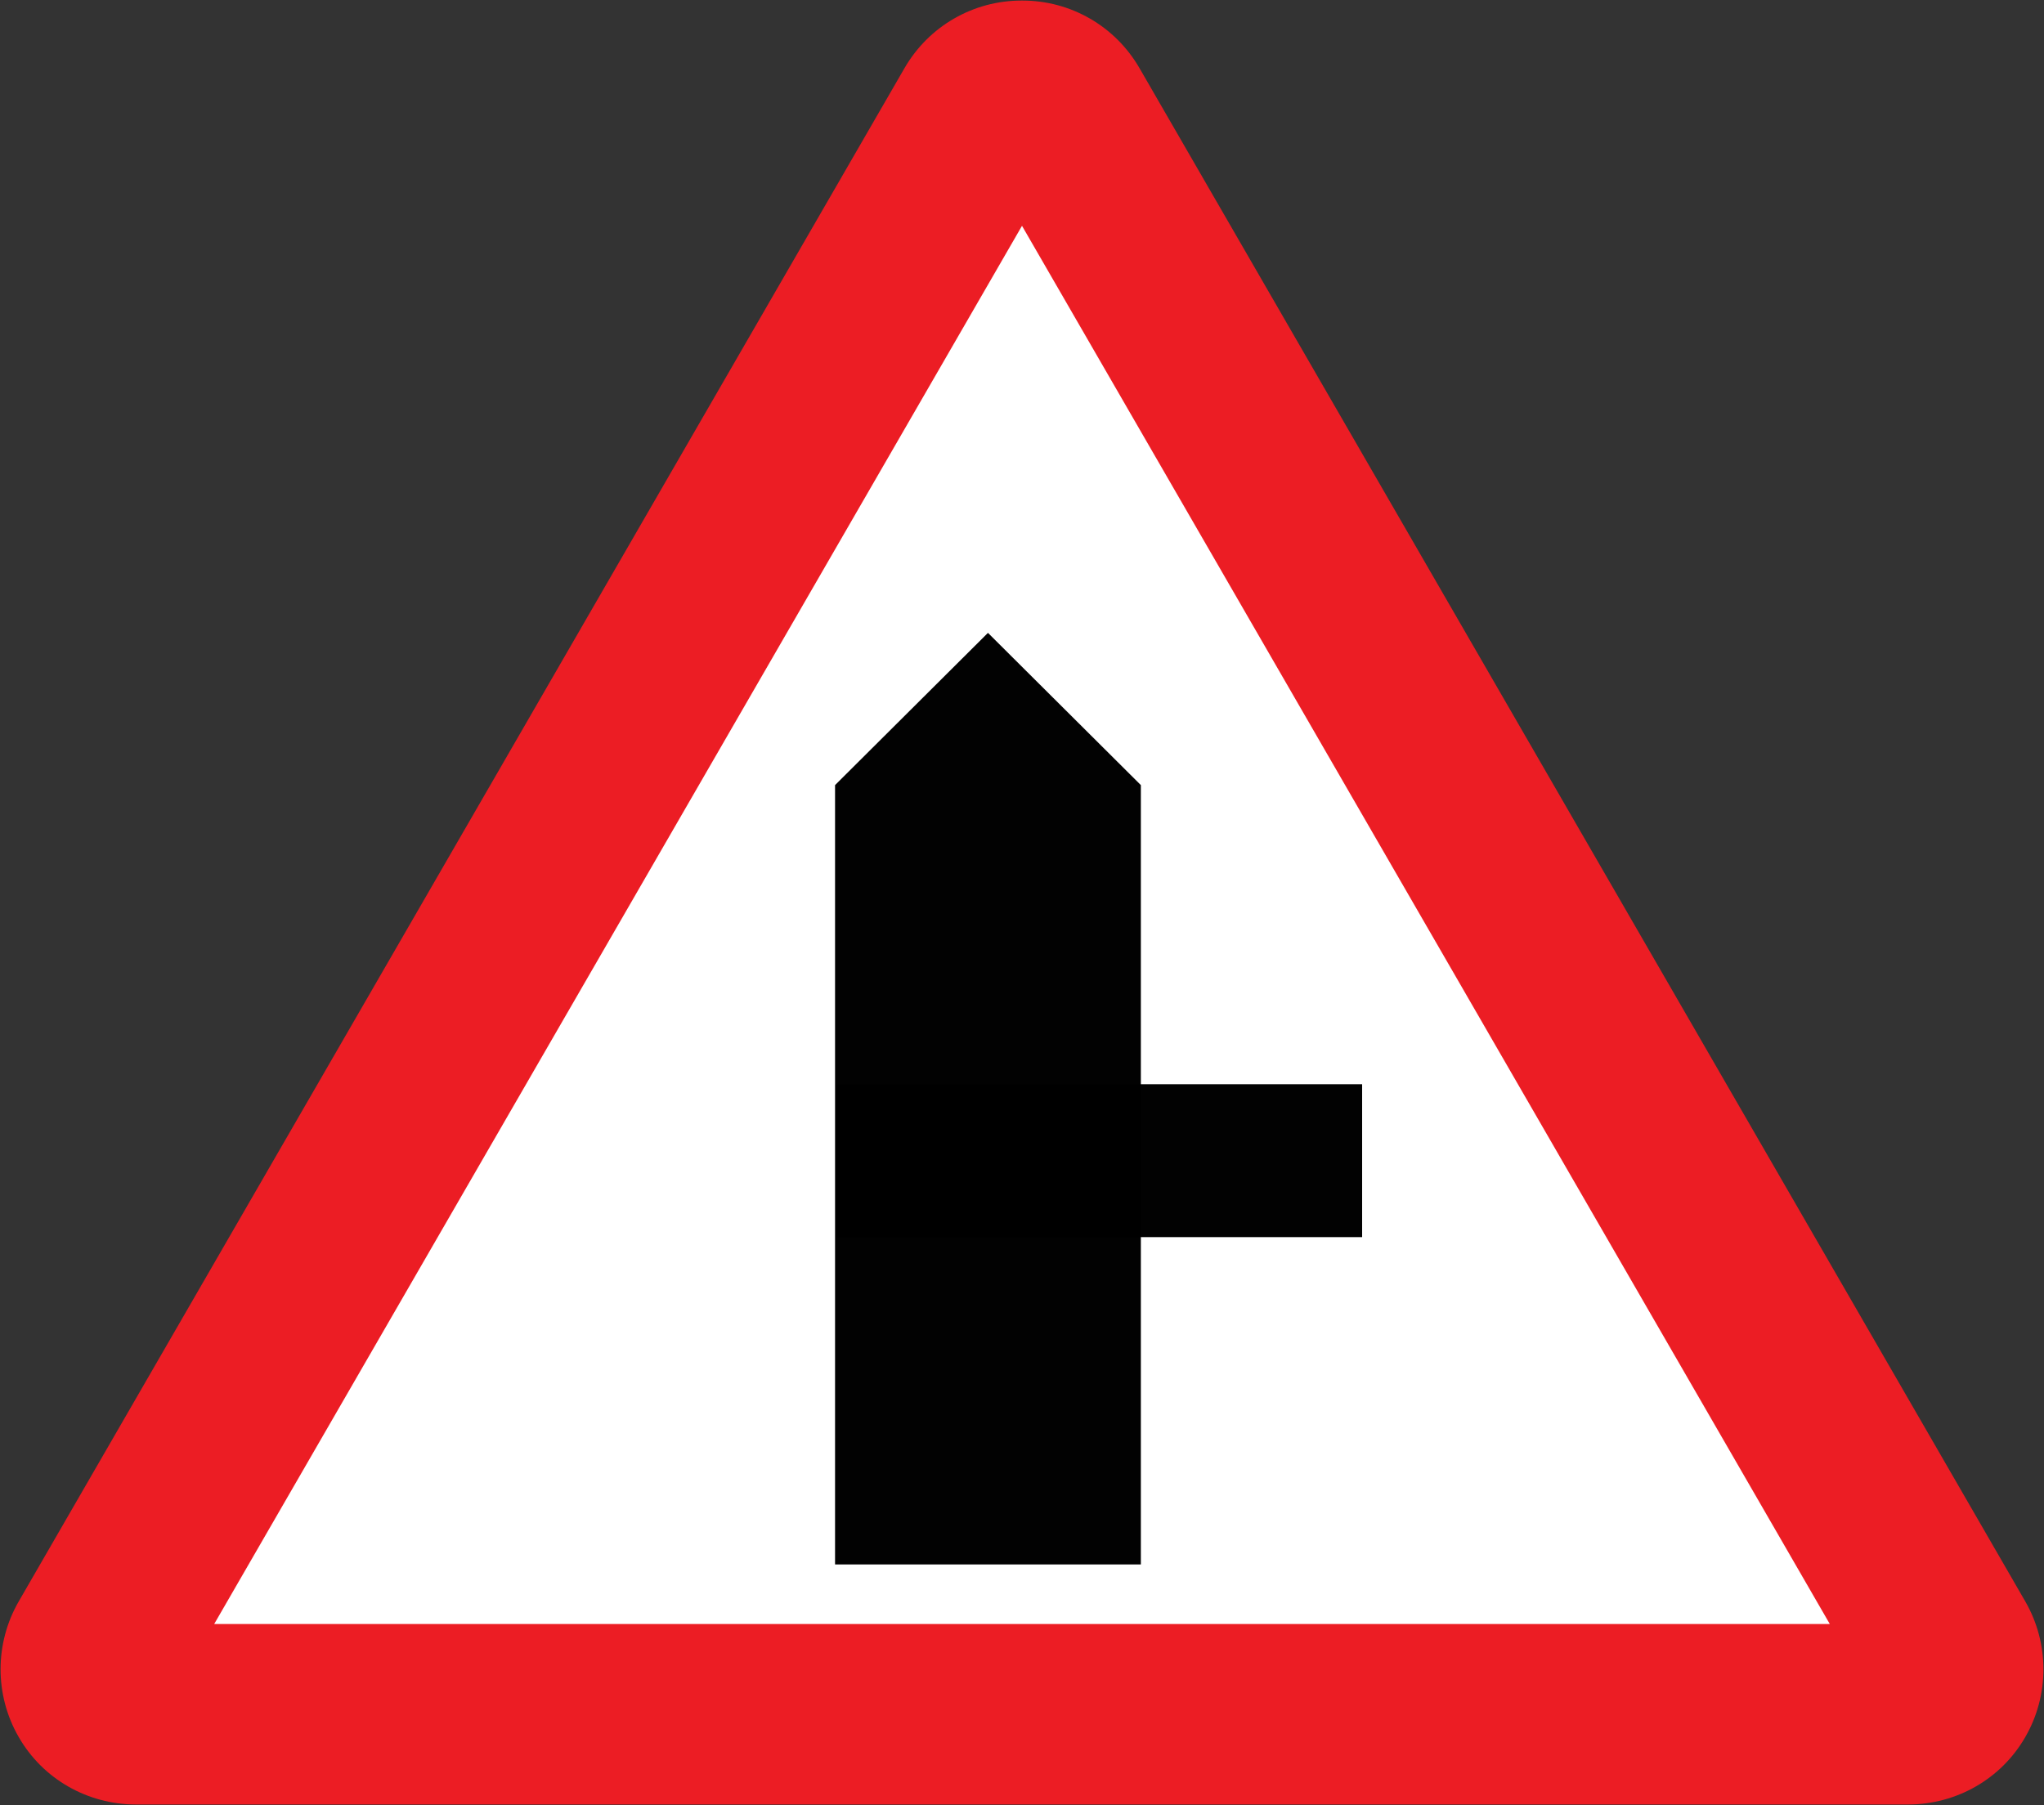 <?xml version="1.0" encoding="UTF-8" standalone="no"?>
<!-- Created with Inkscape (http://www.inkscape.org/) -->

<svg
   xmlns:dc="http://purl.org/dc/elements/1.1/"
   xmlns:cc="http://creativecommons.org/ns#"
   xmlns:rdf="http://www.w3.org/1999/02/22-rdf-syntax-ns#"
   xmlns="http://www.w3.org/2000/svg"
   xmlns:sodipodi="http://sodipodi.sourceforge.net/DTD/sodipodi-0.dtd"
   xmlns:inkscape="http://www.inkscape.org/namespaces/inkscape"
   version="1.1"
   width="360.268"
   height="318.2"
   id="svg2816"
   xml:space="preserve"
   inkscape:version="0.48.4 r9939"
   sodipodi:docname="Ajax.svg"><rect width="100%" height="100%" fill="#333333" stroke="none"/><sodipodi:namedview
     pagecolor="#ffffff"
     bordercolor="#666666"
     borderopacity="1"
     objecttolerance="10"
     gridtolerance="10"
     guidetolerance="10"
     inkscape:pageopacity="0"
     inkscape:pageshadow="2"
     inkscape:window-width="1280"
     inkscape:window-height="1001"
     id="namedview79"
     showgrid="false"
     fit-margin-top="0.1"
     fit-margin-left="0.1"
     fit-margin-right="0.1"
     fit-margin-bottom="0.1"
     inkscape:zoom="1"
     inkscape:cx="169.12876"
     inkscape:cy="14.890264"
     inkscape:window-x="-8"
     inkscape:window-y="-8"
     inkscape:window-maximized="1"
     inkscape:current-layer="svg2816"
     showguides="true"
     inkscape:guide-bbox="true" /><defs
     id="defs2820"><clipPath
       id="clipPath2832"><path
         d="m -0.24,595.138 317.48,0 0,-595.276 -317.48,0 0,595.276 z"
         id="path2834"
         inkscape:connector-curvature="0" /></clipPath><clipPath
       id="clipPath2840"><path
         d="m 0.03,595.32 317.46,0 0,-595.32 -317.46,0 0,595.32 z"
         id="path2842"
         inkscape:connector-curvature="0" /></clipPath><clipPath
       id="clipPath2858"><path
         d="m -0.24,595.138 317.48,0 0,-595.276 -317.48,0 0,595.276 z"
         id="path2860"
         inkscape:connector-curvature="0" /></clipPath><clipPath
       id="clipPath2864"><path
         d="m 0.03,595.32 317.46,0 0,-595.32 -317.46,0 0,595.32 z"
         id="path2866"
         inkscape:connector-curvature="0" /></clipPath><clipPath
       id="clipPath3306"><path
         d="m 199.238,472.977 0,-29.74 29.744,0 0,29.74"
         id="path3308"
         inkscape:connector-curvature="0" /></clipPath><clipPath
       id="clipPath3322"><path
         d="m -0.24,595.138 317.48,0 0,-595.276 -317.48,0 0,595.276 z"
         id="path3324"
         inkscape:connector-curvature="0" /></clipPath><clipPath
       id="clipPath3330"><path
         d="m 0.03,595.32 317.46,0 0,-595.32 -317.46,0 0,595.32 z"
         id="path3332"
         inkscape:connector-curvature="0" /></clipPath><clipPath
       id="clipPath3344"><path
         d="m 88.233,387.221 0,-28.335 32.08,0 0,28.335"
         id="path3346"
         inkscape:connector-curvature="0" /></clipPath><clipPath
       id="clipPath3462"><path
         d="m -0.24,595.138 317.48,0 0,-595.276 -317.48,0 0,595.276 z"
         id="path3464"
         inkscape:connector-curvature="0" /></clipPath><clipPath
       id="clipPath3470"><path
         d="m 0.03,595.32 317.46,0 0,-595.32 -317.46,0 0,595.32 z"
         id="path3472"
         inkscape:connector-curvature="0" /></clipPath><clipPath
       id="clipPath3490"><path
         d="m -0.24,595.138 317.48,0 0,-595.276 -317.48,0 0,595.276 z"
         id="path3492"
         inkscape:connector-curvature="0" /></clipPath><clipPath
       id="clipPath3496"><path
         d="m 0.03,595.32 317.46,0 0,-595.32 -317.46,0 0,595.32 z"
         id="path3498"
         inkscape:connector-curvature="0" /></clipPath><clipPath
       id="clipPath3520"><path
         d="m 254.788,326.215 0,-28.309 28.326,0 0,28.309"
         id="path3522"
         inkscape:connector-curvature="0" /></clipPath><clipPath
       id="clipPath3544"><path
         d="m 145.049,326.142 0,-28.333 28.342,0 0,28.333"
         id="path3546"
         inkscape:connector-curvature="0" /></clipPath><clipPath
       id="clipPath3682"><path
         d="m -0.24,595.138 317.48,0 0,-595.276 -317.48,0 0,595.276 z"
         id="path3684"
         inkscape:connector-curvature="0" /></clipPath><clipPath
       id="clipPath3690"><path
         d="m 0.03,595.32 317.46,0 0,-595.32 -317.46,0 0,595.32 z"
         id="path3692"
         inkscape:connector-curvature="0" /></clipPath><clipPath
       id="clipPath3980"><path
         d="m -0.24,595.138 317.48,0 0,-595.276 -317.48,0 0,595.276 z"
         id="path3982"
         inkscape:connector-curvature="0" /></clipPath><clipPath
       id="clipPath3988"><path
         d="m 0.03,595.32 317.46,0 0,-595.32 -317.46,0 0,595.32 z"
         id="path3990"
         inkscape:connector-curvature="0" /></clipPath><clipPath
       id="clipPath4010"><path
         d="m -0.24,595.138 317.48,0 0,-595.276 -317.48,0 0,595.276 z"
         id="path4012"
         inkscape:connector-curvature="0" /></clipPath><clipPath
       id="clipPath4016"><path
         d="m 0.03,595.32 317.46,0 0,-595.32 -317.46,0 0,595.32 z"
         id="path4018"
         inkscape:connector-curvature="0" /></clipPath><clipPath
       id="clipPath4062"><path
         d="m 200.163,177.773 0,-28.284 28.283,0 0,28.284"
         id="path4064"
         inkscape:connector-curvature="0" /></clipPath><clipPath
       id="clipPath4090"><path
         d="m 34.886,177.515 0,-51.632 30.367,0 0,51.632"
         id="path4092"
         inkscape:connector-curvature="0" /></clipPath><clipPath
       id="clipPath4106"><path
         d="m 34.886,177.515 0,-51.632 30.367,0 0,51.632"
         id="path4108"
         inkscape:connector-curvature="0" /></clipPath><clipPath
       id="clipPath4272"><path
         d="m 34.886,177.515 0,-51.632 30.367,0 0,51.632"
         id="path4274"
         inkscape:connector-curvature="0" /></clipPath><clipPath
       id="clipPath4304"><path
         d="m 254.653,176.442 0,-48.167 28.317,0 0,48.167"
         id="path4306"
         inkscape:connector-curvature="0" /></clipPath><clipPath
       id="clipPath4310"><path
         d="m 253.565,177.983 31.181,0 0,-49.183 -31.181,0 0,49.183 z"
         id="path4312"
         inkscape:connector-curvature="0" /></clipPath><clipPath
       id="clipPath4316"><path
         d="m -0.24,595.138 317.48,0 0,-595.276 -317.48,0 0,595.276 z"
         id="path4318"
         inkscape:connector-curvature="0" /></clipPath><clipPath
       id="clipPath4322"><path
         d="m 0.03,595.32 317.46,0 0,-595.32 -317.46,0 0,595.32 z"
         id="path4324"
         inkscape:connector-curvature="0" /></clipPath><clipPath
       id="clipPath4456"><path
         d="m -0.24,595.138 317.48,0 0,-595.276 -317.48,0 0,595.276 z"
         id="path4458"
         inkscape:connector-curvature="0" /></clipPath><clipPath
       id="clipPath4464"><path
         d="m 0.03,595.32 317.46,0 0,-595.32 -317.46,0 0,595.32 z"
         id="path4466"
         inkscape:connector-curvature="0" /></clipPath></defs><path
     style="fill:#ec1d24;fill-opacity:1;fill-rule:evenodd;stroke:none"
     d="m 336.29,318.1 c 8.585,0 16.456,-4.522 20.688,-11.906 4.253,-7.373 4.253,-16.479 0,-23.875 L 200.821,11.975 C 196.545,4.602 188.723,0.1 180.228,0.1 c -0.031,0 -0.062,-1.2e-4 -0.094,0 -0.031,-1.2e-4 -0.062,0 -0.094,0 -8.496,0 -16.318,4.502 -20.594,11.875 L 3.29,282.319 c -4.253,7.396 -4.253,16.502 0,23.875 4.231,7.385 12.102,11.906 20.687,11.906 z"
     id="path3101"
     inkscape:connector-curvature="0"
     sodipodi:nodetypes="scccscscccss" /><path
     inkscape:connector-curvature="0"
     style="fill:#ffffff;fill-opacity:1;fill-rule:evenodd;stroke:none"
     id="path3121"
     d="m 322.513,286.283 -284.758,0 L 180.134,39.807 z"
     sodipodi:nodetypes="cccc" /><path
     style="opacity:0.99;fill:#000000;fill-opacity:1;stroke:none"
     d="m 147.184,138.399 26.95,-26.836 26.95,26.836 0,137.384 -53.9,0 z"
     id="rect3063"
     inkscape:connector-curvature="0"
     sodipodi:nodetypes="cccccc" /><path
     sodipodi:nodetypes="ccccc"
     inkscape:connector-curvature="0"
     id="path3077"
     d="m 240.084,191.133 0,26.95 -92.571,0 0,-26.95 z"
     style="opacity:0.99;fill:#000000;fill-opacity:1;stroke:none" /></svg>